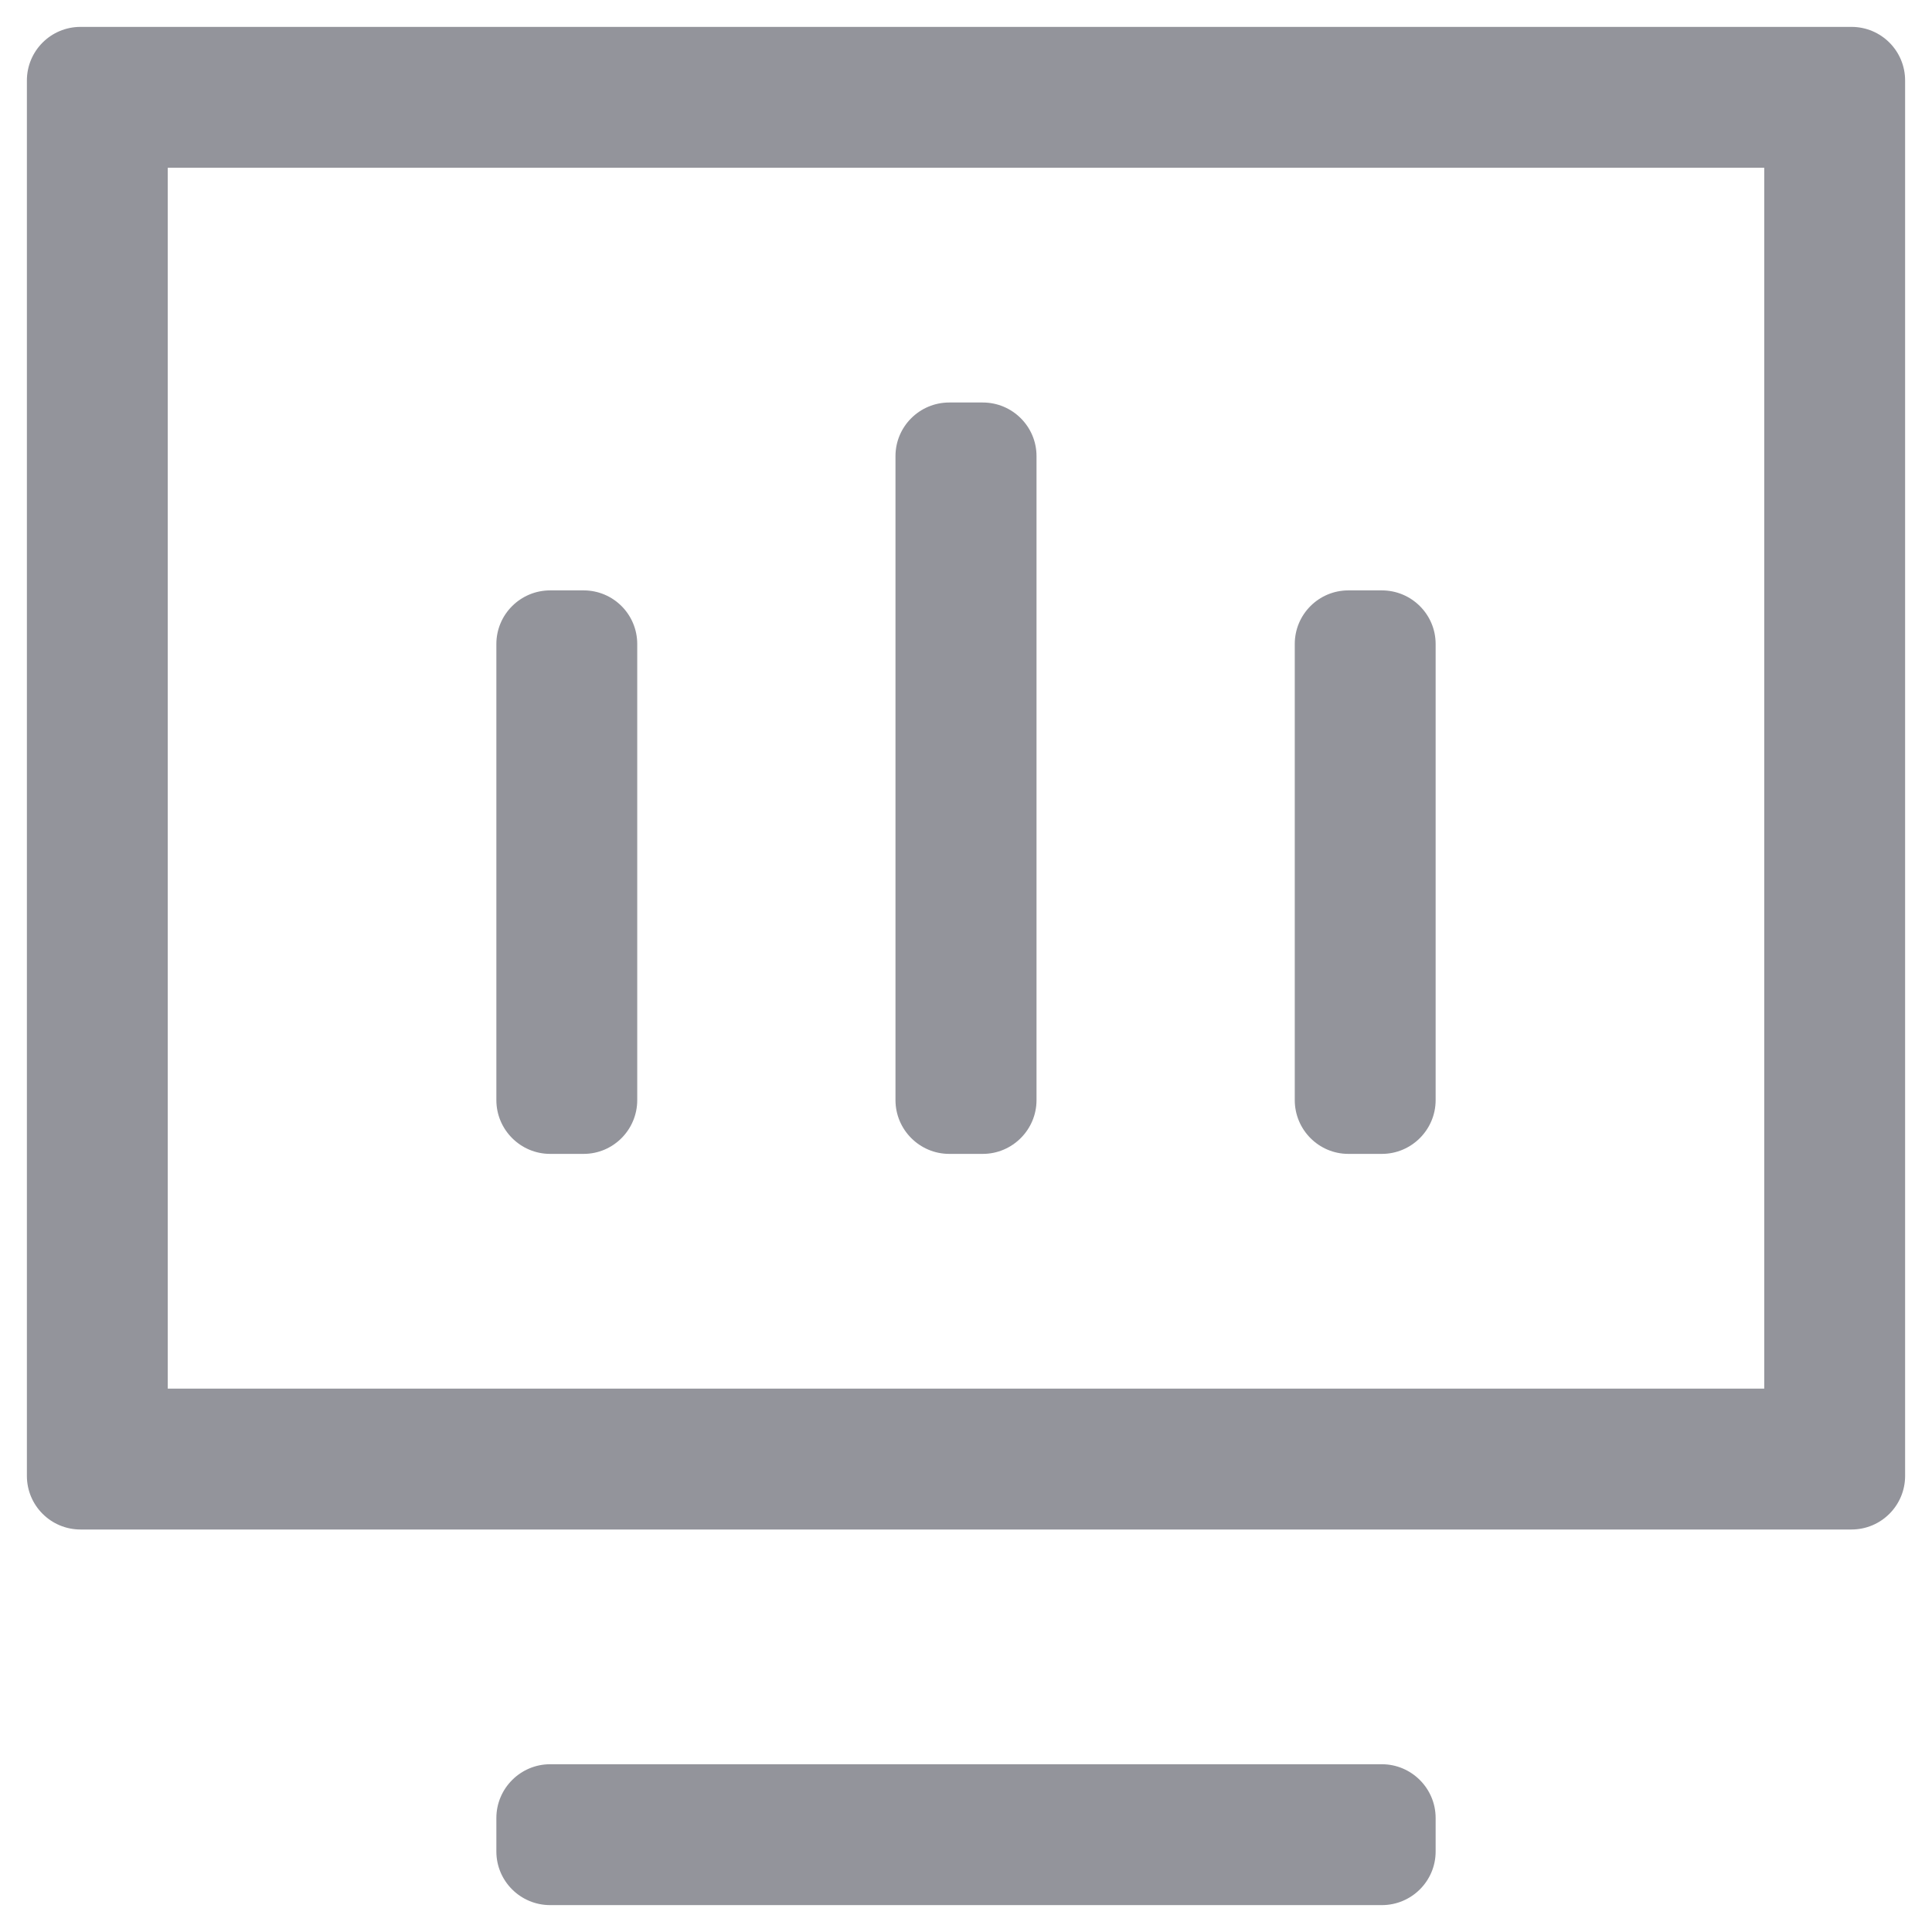 <?xml version="1.0" encoding="UTF-8"?>
<svg width="12px" height="12px" viewBox="0 0 12 12" version="1.1" xmlns="http://www.w3.org/2000/svg" xmlns:xlink="http://www.w3.org/1999/xlink">
    <title>02 icon/占位</title>
    <g id="工作概览-0916" stroke="none" stroke-width="1" fill="none" fill-rule="evenodd">
        <g id="Qualitis系统-工作概览-一屏" transform="translate(-18, -85)" fill="#93949B" fill-rule="nonzero">
            <g id="01-导航/一级标题/选中" transform="translate(0, 64)">
                <g id="02-icon/占位" transform="translate(17, 20)">
                    <path d="M9.583,11.958 C9.767,11.958 9.917,12.108 9.917,12.292 L9.917,12.5 C9.917,12.684 9.767,12.833 9.583,12.833 L4.417,12.833 C4.233,12.833 4.083,12.684 4.083,12.5 L4.083,12.292 C4.083,12.108 4.233,11.958 4.417,11.958 L9.583,11.958 Z M12.5,1.167 C12.684,1.167 12.833,1.316 12.833,1.5 L12.833,10.167 C12.833,10.351 12.684,10.5 12.5,10.5 L1.5,10.5 C1.316,10.5 1.167,10.351 1.167,10.167 L1.167,1.5 C1.167,1.316 1.316,1.167 1.5,1.167 L12.5,1.167 Z M11.958,2.042 L2.042,2.042 L2.042,9.625 L11.958,9.625 L11.958,2.042 Z M4.625,4.667 C4.809,4.667 4.958,4.816 4.958,5 L4.958,7.833 C4.958,8.017 4.809,8.167 4.625,8.167 L4.417,8.167 C4.233,8.167 4.083,8.017 4.083,7.833 L4.083,5 C4.083,4.816 4.233,4.667 4.417,4.667 L4.625,4.667 Z M9.583,4.667 C9.767,4.667 9.917,4.816 9.917,5 L9.917,7.833 C9.917,8.017 9.767,8.167 9.583,8.167 L9.375,8.167 C9.191,8.167 9.042,8.017 9.042,7.833 L9.042,5 C9.042,4.816 9.191,4.667 9.375,4.667 L9.583,4.667 Z M7.104,3.5 C7.288,3.5 7.438,3.649 7.438,3.833 L7.438,7.833 C7.438,8.017 7.288,8.167 7.104,8.167 L6.896,8.167 C6.712,8.167 6.562,8.017 6.562,7.833 L6.562,3.833 C6.562,3.649 6.712,3.5 6.896,3.5 L7.104,3.5 Z" id="形状结合"></path>
                </g>
            </g>
        </g>
    </g>
</svg>